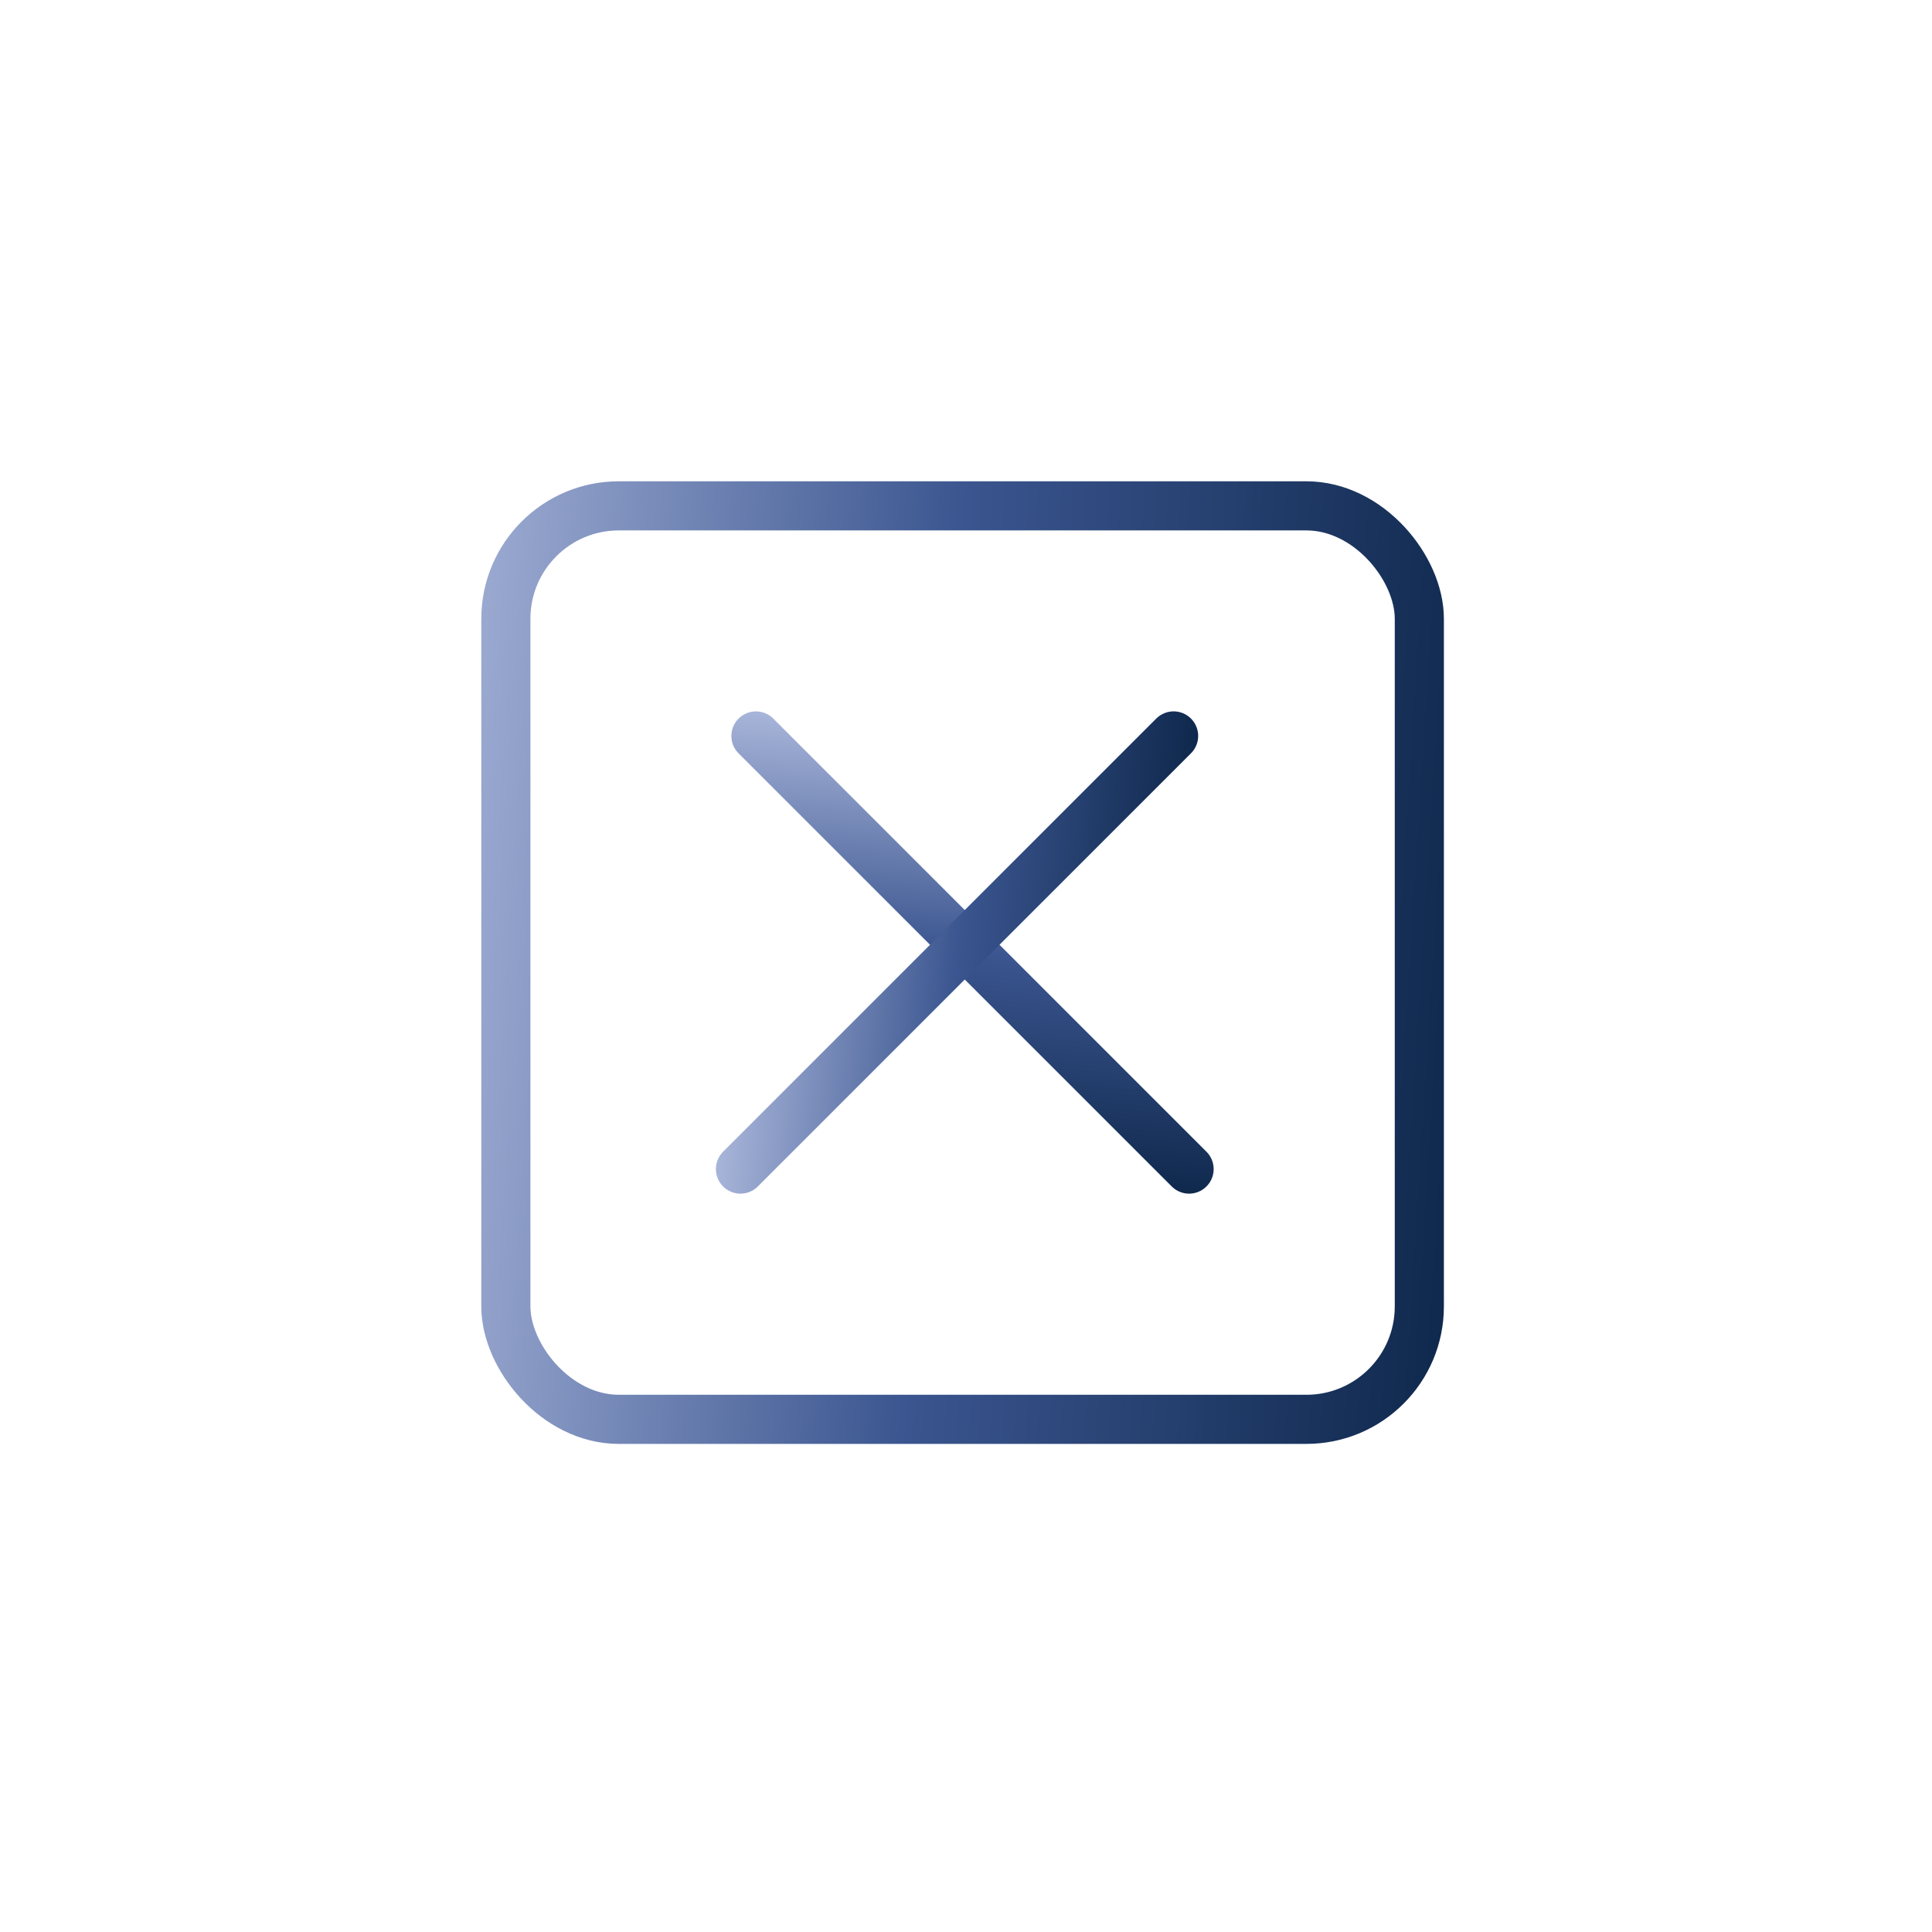 <svg width="59" height="59" viewBox="0 0 59 59" fill="none" xmlns="http://www.w3.org/2000/svg">
<path d="M23.085 22.475L36.313 35.702" stroke="url(#paint0_linear_154_999)" stroke-width="1.5" stroke-linecap="round"/>
<path d="M22.612 35.702L35.84 22.474" stroke="url(#paint1_linear_154_999)" stroke-width="1.5" stroke-linecap="round"/>
<rect x="15.448" y="15.448" width="27.896" height="27.896" rx="3.449" stroke="url(#paint2_linear_154_999)" stroke-width="1.5"/>
<defs>
<linearGradient id="paint0_linear_154_999" x1="21.457" y1="19.854" x2="20.046" y2="36.095" gradientUnits="userSpaceOnUse">
<stop stop-color="#C4CDEC"/>
<stop offset="0.52" stop-color="#3B5690"/>
<stop offset="1" stop-color="#082142"/>
</linearGradient>
<linearGradient id="paint1_linear_154_999" x1="19.992" y1="37.331" x2="36.233" y2="38.742" gradientUnits="userSpaceOnUse">
<stop stop-color="#C4CDEC"/>
<stop offset="0.52" stop-color="#3B5690"/>
<stop offset="1" stop-color="#082142"/>
</linearGradient>
<linearGradient id="paint2_linear_154_999" x1="9.977" y1="-5.917" x2="49.643" y2="-3.393" gradientUnits="userSpaceOnUse">
<stop stop-color="#C4CDEC"/>
<stop offset="0.52" stop-color="#3B5690"/>
<stop offset="1" stop-color="#082142"/>
</linearGradient>
</defs>
</svg>
